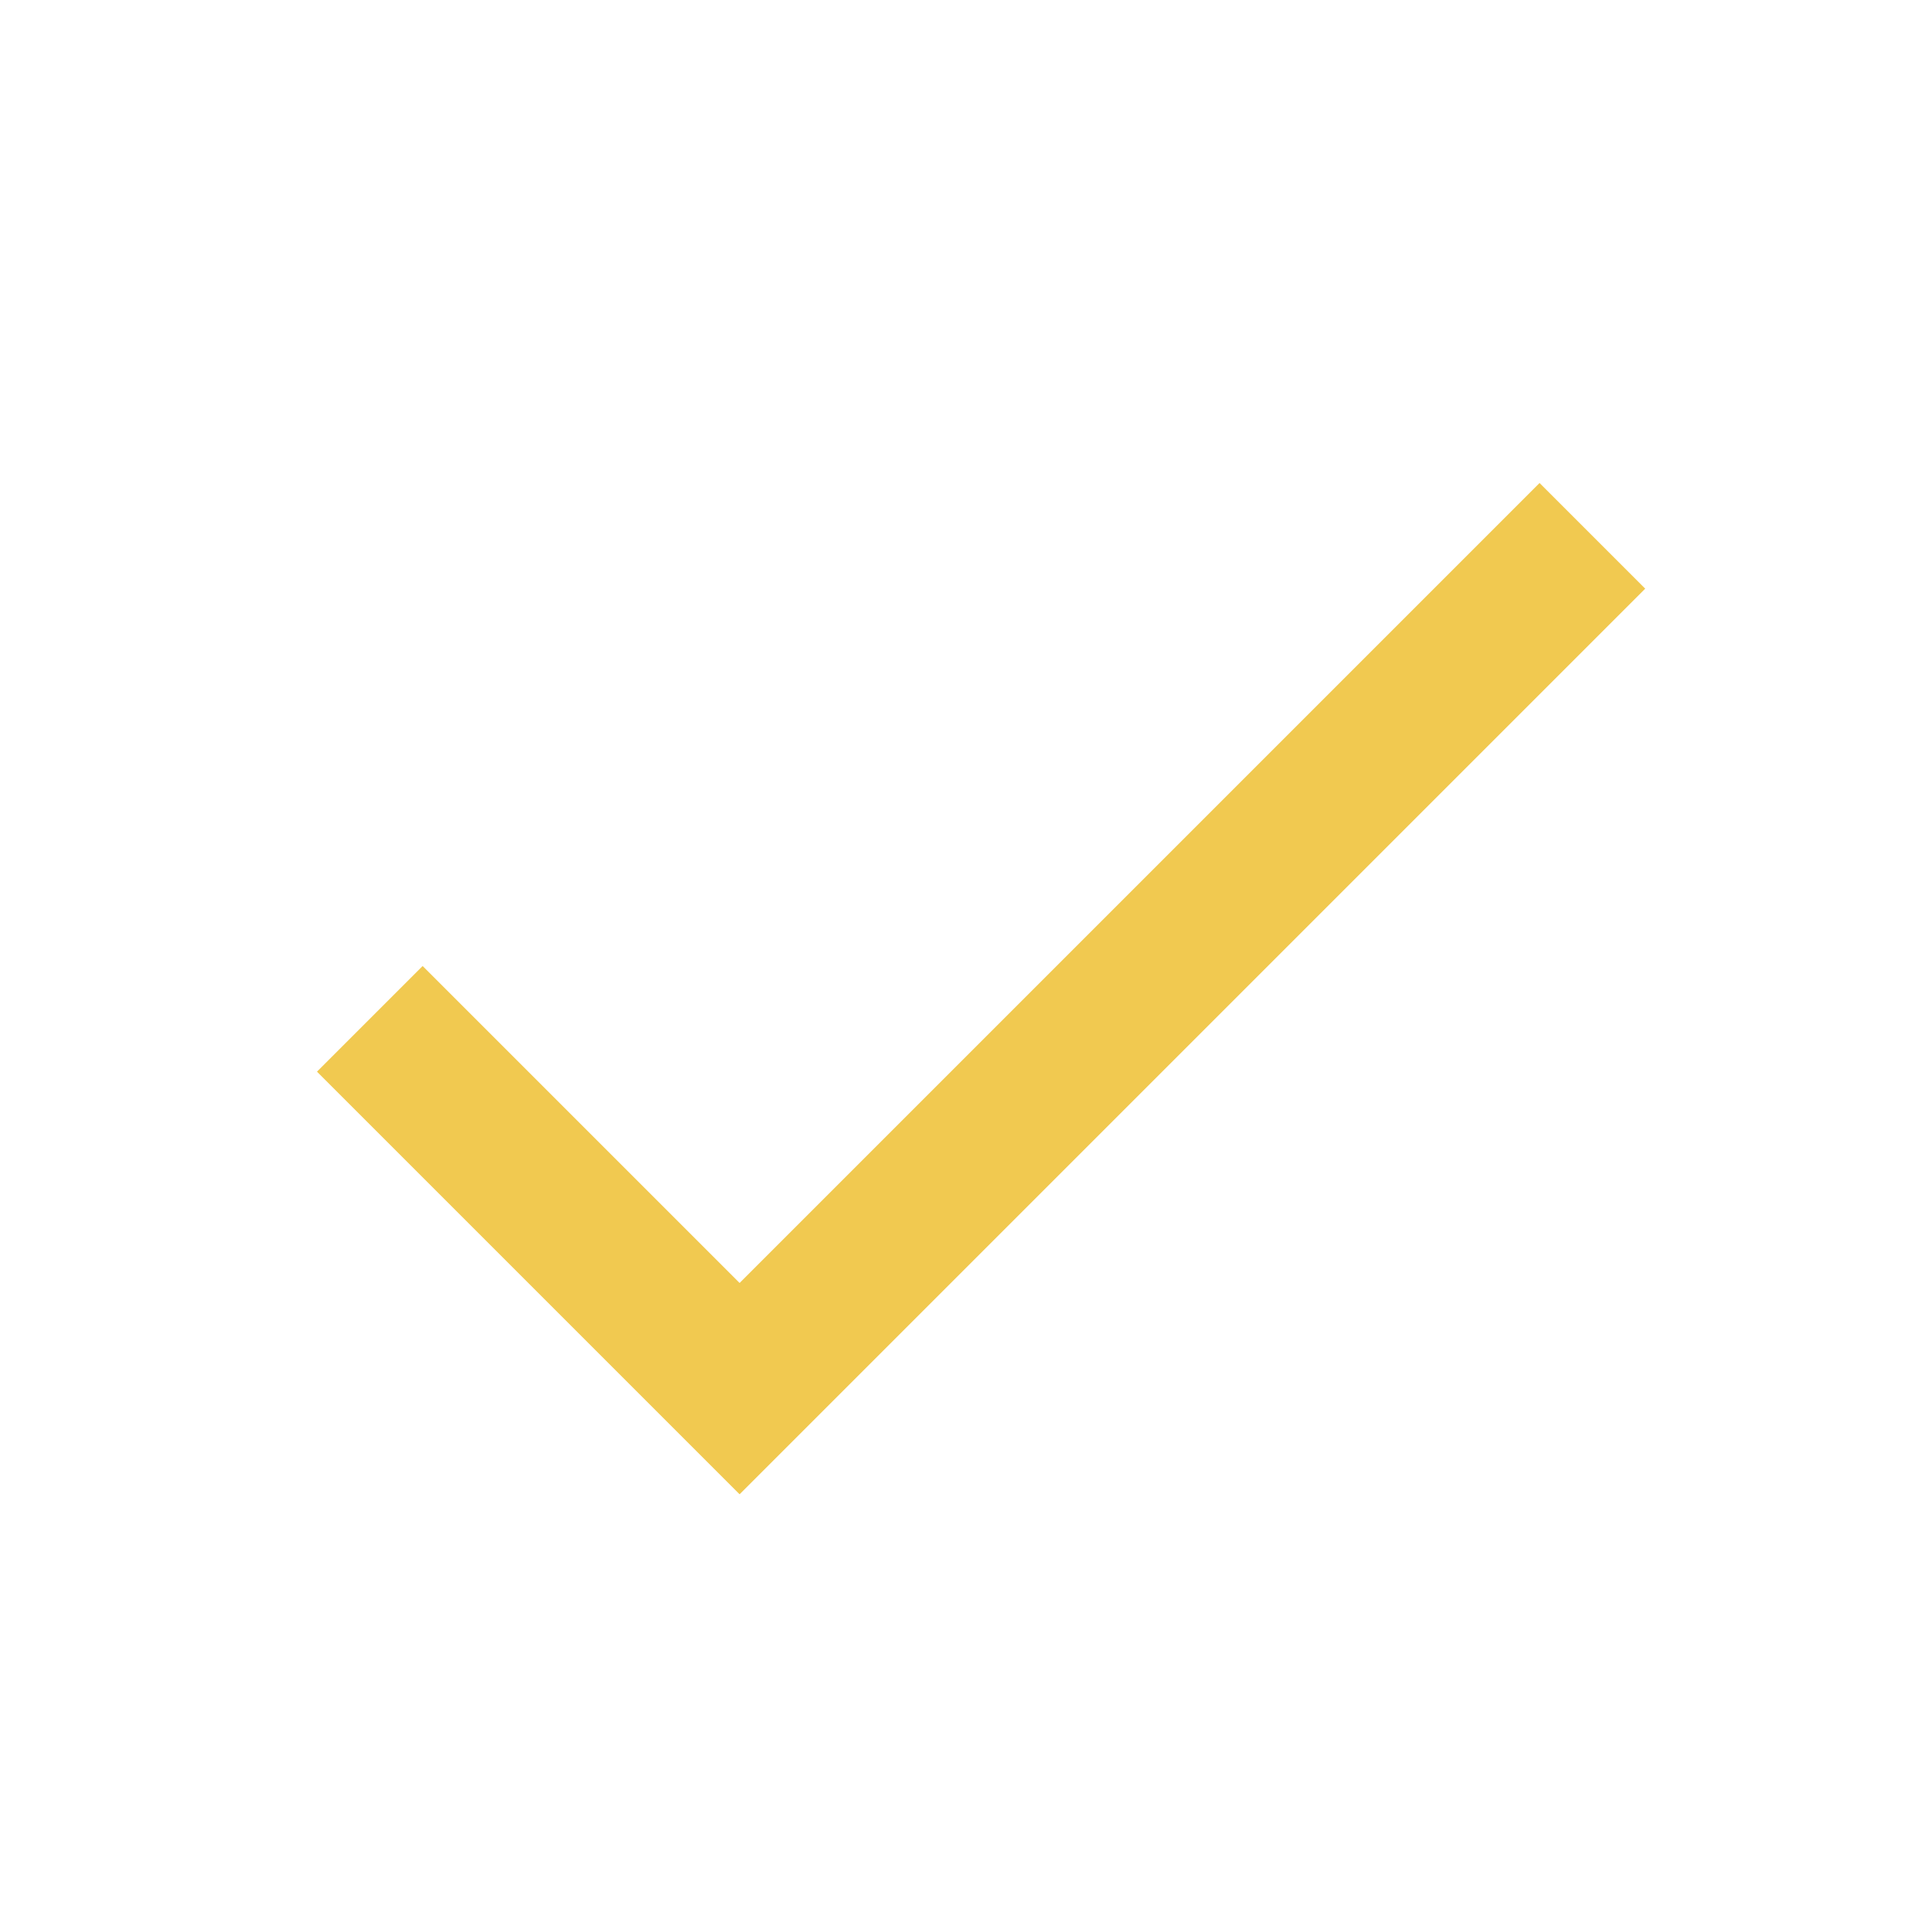 <svg width="16" height="16" viewBox="0 0 16 16" fill="none" xmlns="http://www.w3.org/2000/svg">
<g clip-path="url(#clip0_24_306)">
<path d="M6.125 10.625L3.5 8L2.625 8.875L6.125 12.375L13.625 4.875L12.75 4L6.125 10.625Z" fill="#F1C950"/>
</g>
<defs>
<clipPath id="clip0_24_306">
<rect width="15" height="15" fill="white" transform="translate(0.5 0.5)"/>
</clipPath>
</defs>
</svg>
